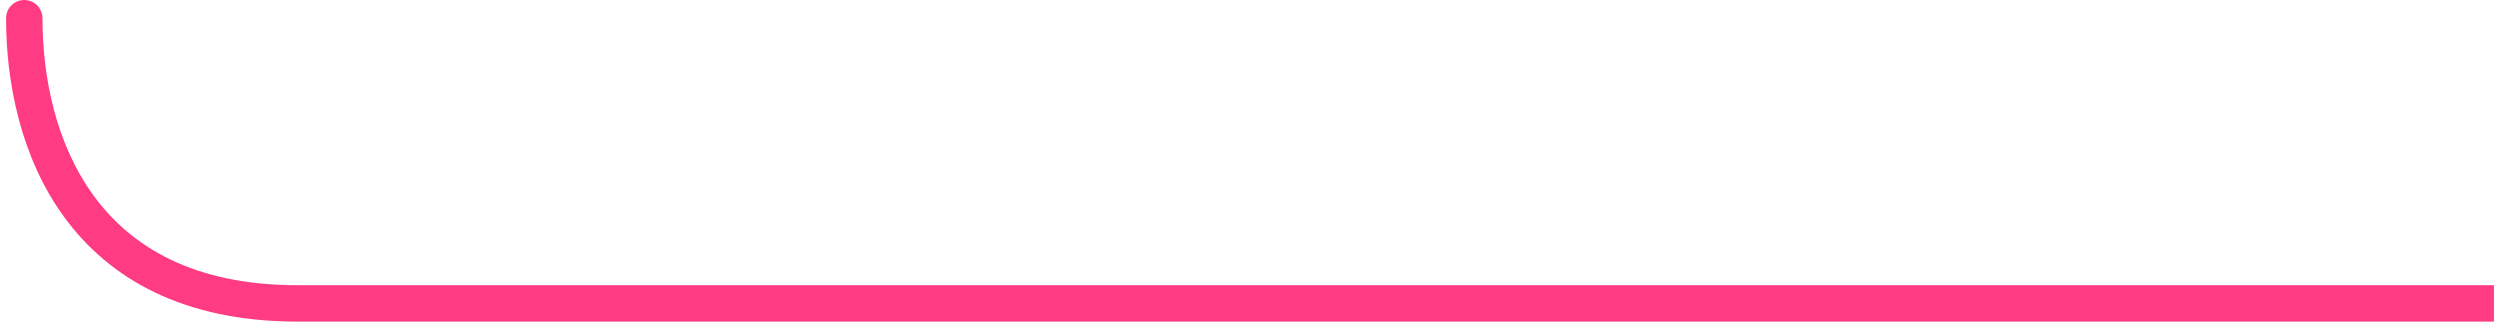 <svg width="206" height="27" viewBox="0 0 206 27" fill="none" xmlns="http://www.w3.org/2000/svg">
<path d="M3.5 1.5C3.5 0.672 2.828 0 2 0C1.172 0 0.5 0.672 0.5 1.5H3.5ZM204 26.5H205.5V23.5H204V26.5ZM24.5 23.5C15.93 23.5 10.776 20.316 7.712 16.116C4.589 11.837 3.5 6.315 3.5 1.5H0.5C0.5 6.685 1.661 12.913 5.288 17.884C8.973 22.934 15.07 26.5 24.5 26.5V23.5ZM24.5 26.5H204V23.5H24.5V26.5Z" fill="#FF3B84"/>
</svg>
